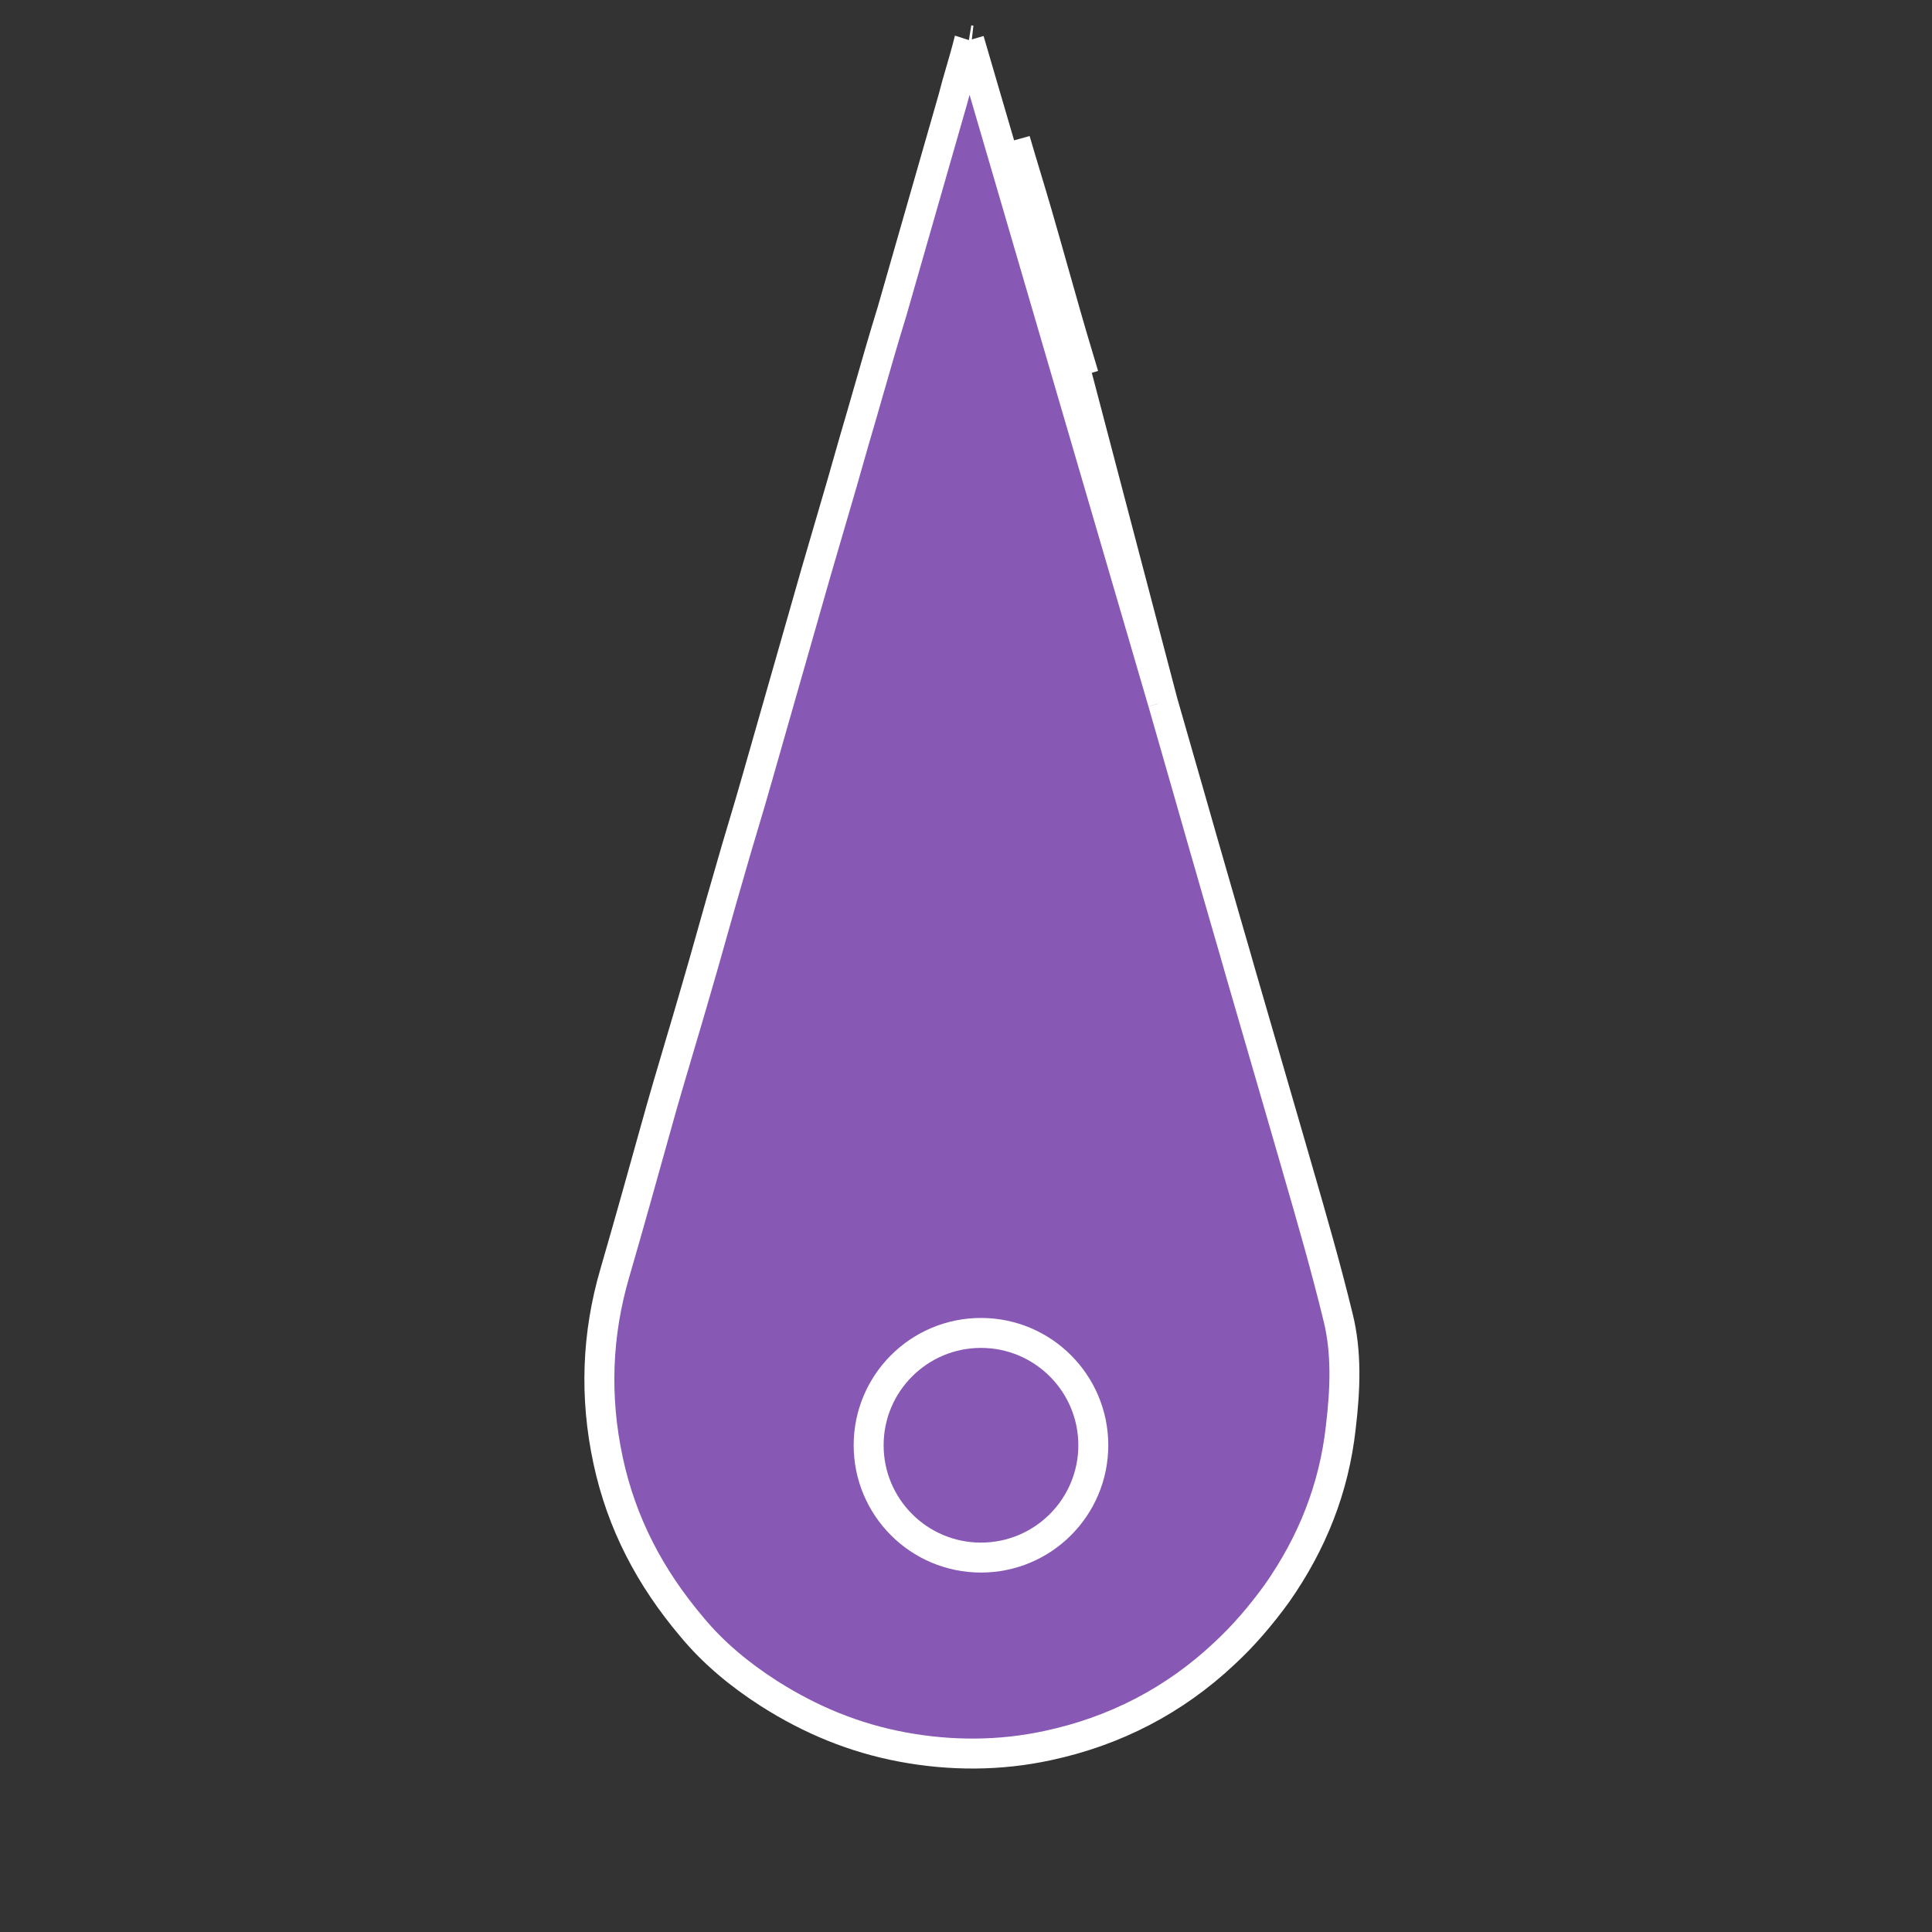 <svg width="129" height="129" viewBox="0 0 129 129" fill="none" xmlns="http://www.w3.org/2000/svg">
<rect x="0" y="0" width="129" height="129" fill="#333333" stroke="none"/>
<path d="M77.641 46.886L77.639 46.877C77.068 44.751 76.445 42.675 75.818 40.582C74.823 37.282 73.88 33.932 72.941 30.592L72.939 30.586C72.939 30.586 72.939 30.586 72.939 30.585C72.367 28.558 71.743 26.476 71.115 24.386C71.115 24.385 71.115 24.385 71.115 24.384L72.073 24.097C71.468 22.091 70.902 20.085 70.339 18.091C69.978 16.812 69.619 15.539 69.251 14.273C69.016 13.463 68.768 12.64 68.52 11.817C68.272 10.994 68.023 10.171 67.788 9.362L77.641 46.886ZM77.641 46.886L77.644 46.895C78.217 48.877 78.791 50.884 79.365 52.894L79.367 52.901L79.368 52.902C79.942 54.912 80.516 56.924 81.091 58.91C81.38 59.931 81.681 60.965 81.98 61.995L81.981 61.998C82.282 63.031 82.581 64.058 82.867 65.073L82.869 65.078C83.418 66.986 83.967 68.869 84.515 70.749L84.516 70.751C85.064 72.632 85.612 74.511 86.16 76.416C86.327 76.994 86.494 77.573 86.661 78.151C87.602 81.403 88.544 84.663 89.337 87.924L89.339 87.93C89.921 90.261 89.834 92.729 89.525 95.302L89.524 95.31C89.074 99.362 87.626 103.016 85.262 106.388C84.196 107.859 83.039 109.216 81.74 110.414L81.734 110.42C78.421 113.533 74.458 115.59 69.983 116.546L69.978 116.547C66.775 117.247 63.462 117.249 60.239 116.645C57.032 116.044 54.12 114.841 51.344 113.075C49.374 111.812 47.63 110.362 46.194 108.63L46.194 108.63L46.188 108.622C43.408 105.336 41.504 101.721 40.602 97.51C39.696 93.283 39.847 89.114 41.054 84.99L41.055 84.988C41.997 81.744 42.886 78.552 43.774 75.367L43.775 75.363L43.776 75.361C44.281 73.528 44.821 71.71 45.367 69.869C45.724 68.669 46.083 67.46 46.437 66.23C46.83 64.893 47.21 63.544 47.588 62.201L47.589 62.198C47.968 60.852 48.345 59.512 48.735 58.186L48.735 58.186L48.738 58.175C49.023 57.165 49.321 56.166 49.622 55.16L49.623 55.156C49.923 54.153 50.225 53.142 50.514 52.116C50.514 52.115 50.515 52.115 50.515 52.114L52.081 46.631L53.649 41.144L53.65 41.139C54.197 39.187 54.77 37.233 55.345 35.273L55.346 35.27C55.92 33.315 56.495 31.353 57.045 29.39C57.377 28.269 57.697 27.152 58.018 26.035C58.513 24.309 59.008 22.582 59.547 20.839L59.55 20.83L59.553 20.821C60.232 18.468 60.912 16.09 61.591 13.713L61.591 13.712C62.271 11.334 62.95 8.958 63.628 6.609L63.633 6.591L63.638 6.574C63.789 5.969 63.966 5.36 64.15 4.73L64.153 4.721C64.334 4.1 64.521 3.457 64.683 2.811L64.689 2.788L64.693 2.765C64.7 2.733 64.707 2.706 64.714 2.684M77.641 46.886L64.714 2.684M64.714 2.684C64.763 2.693 64.811 2.7 64.856 2.704L64.714 2.684Z" fill="#8858B5" stroke="white" stroke-width="2"/>
<circle cx="65.5" cy="96.5" r="7.5" fill="#8858B5" stroke="white" stroke-width="2"/>
</svg>
